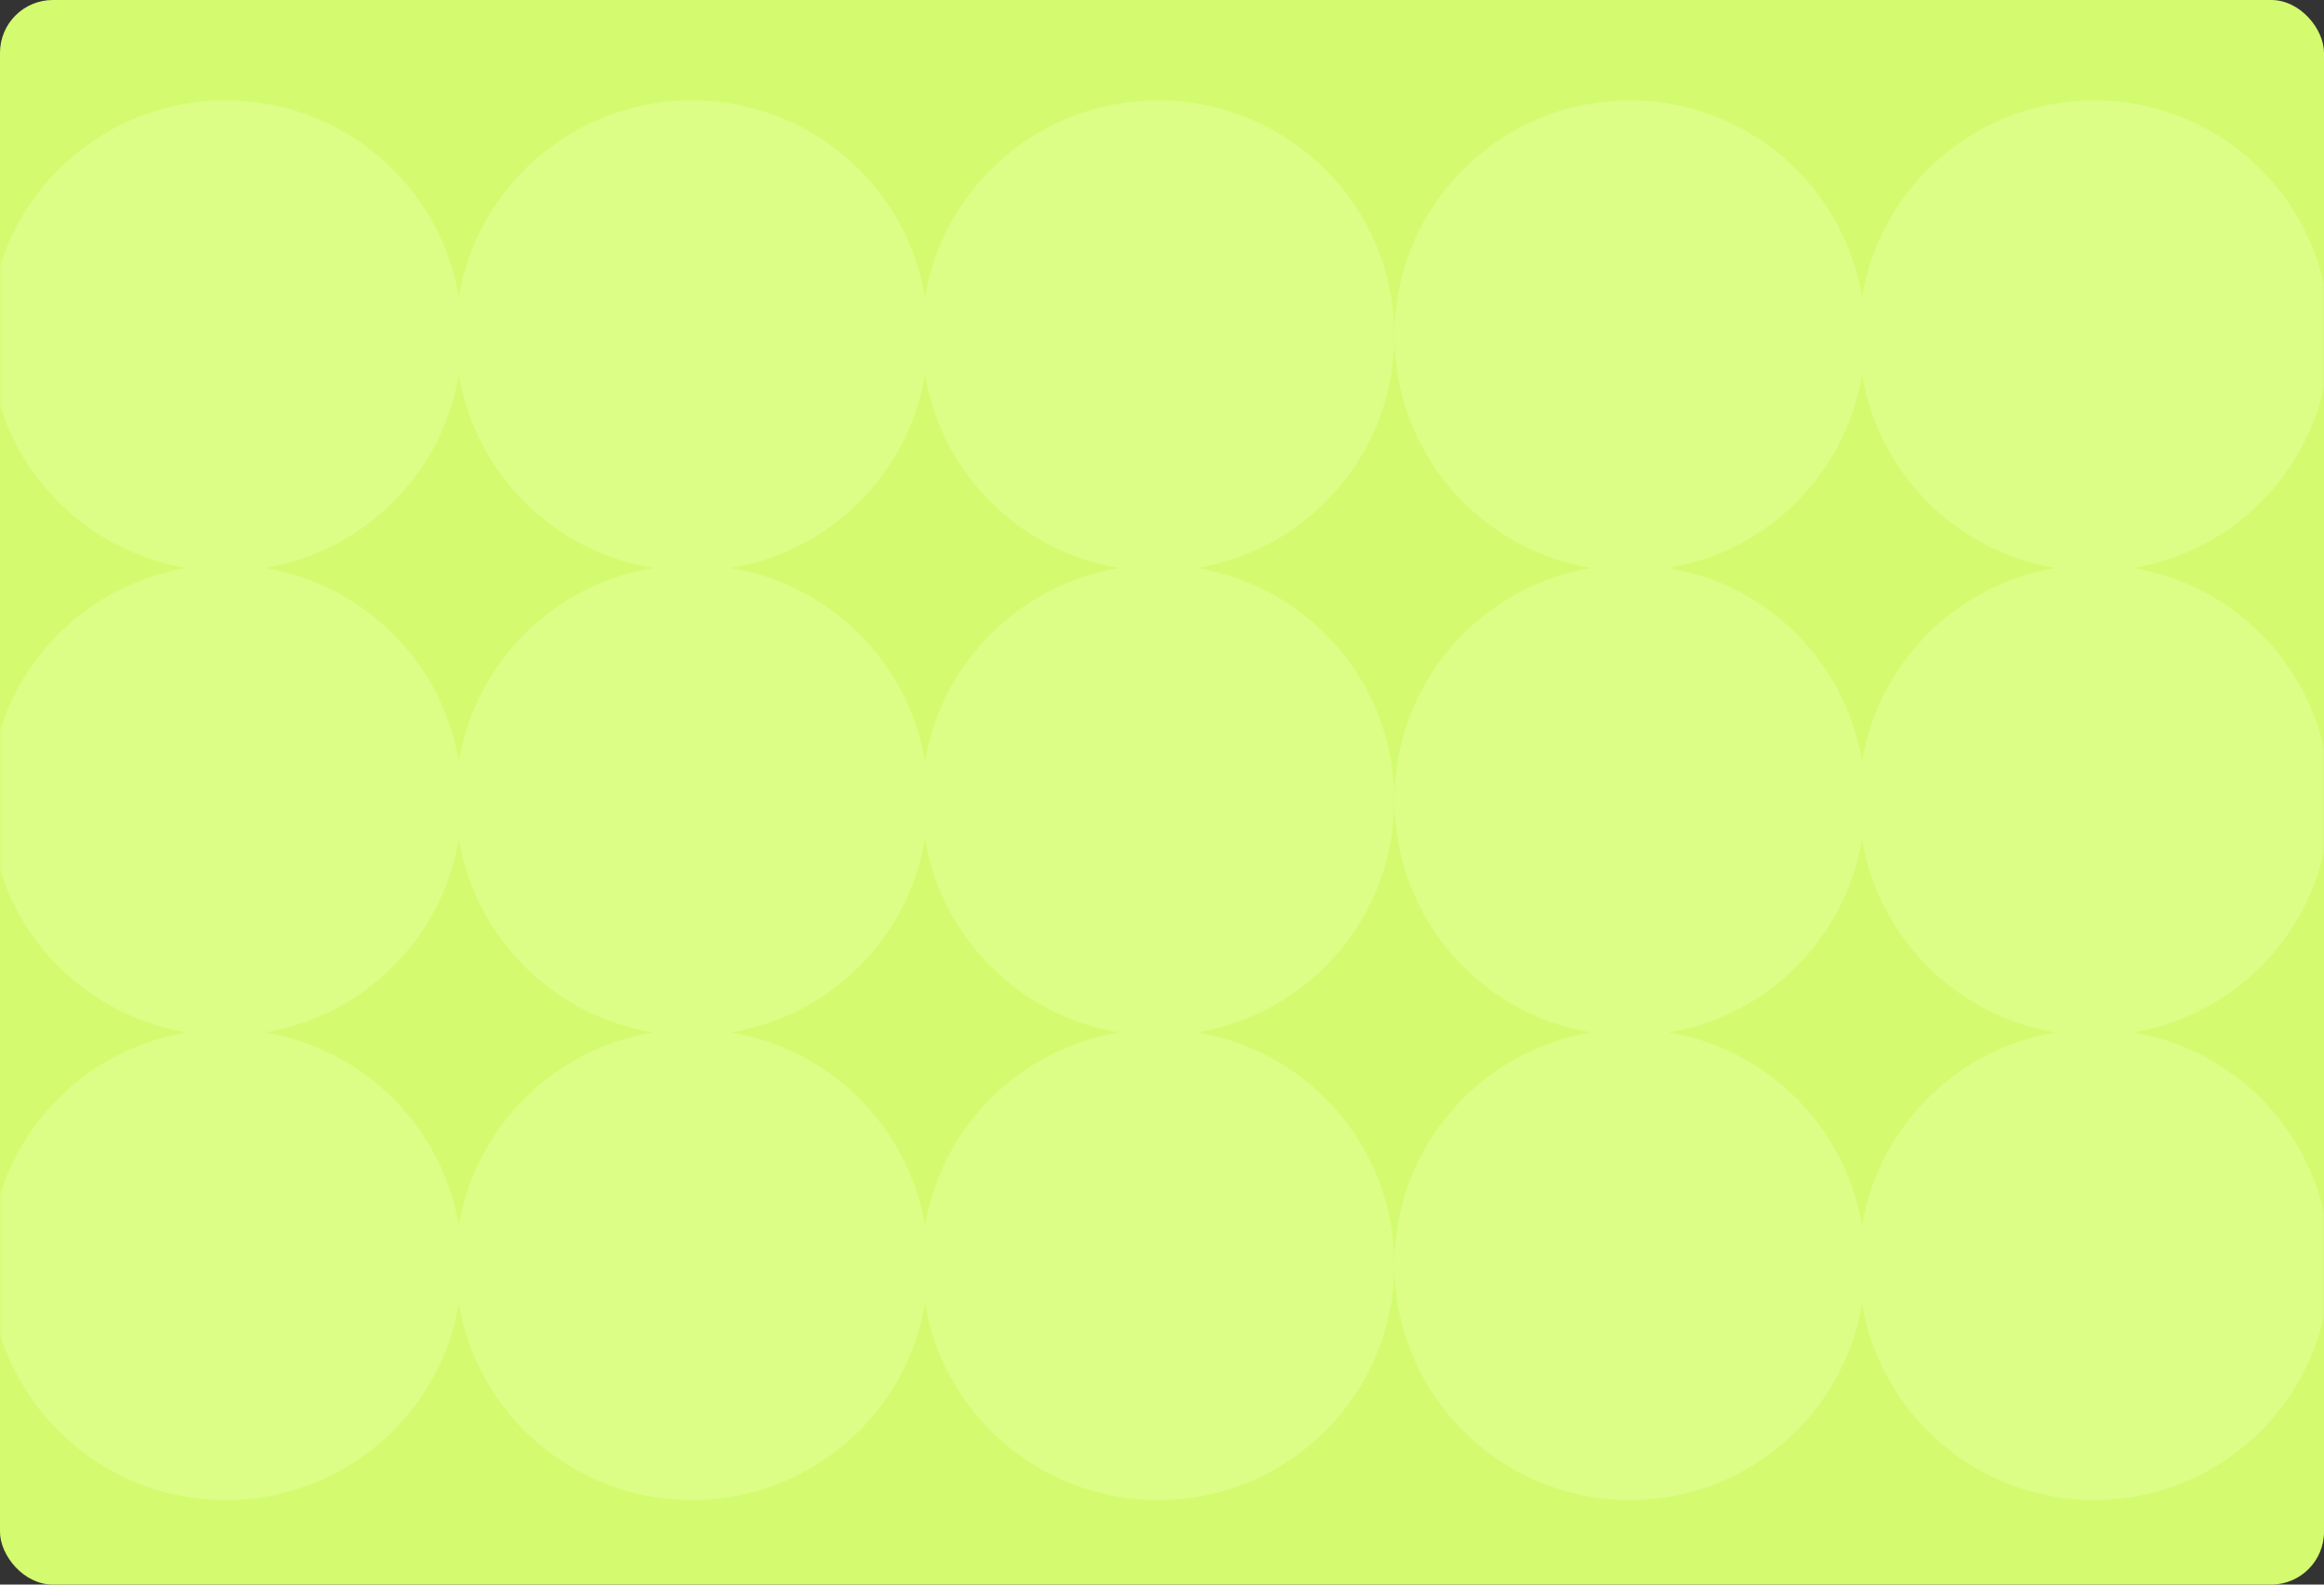 <svg width="440" height="300" viewBox="0 0 440 300" fill="none" xmlns="http://www.w3.org/2000/svg">
<rect x="0" y="0" width="440" height="300" fill="#333333" stroke="none"/>
<rect width="440" height="300" rx="10" fill="#D4FB6F"/>
<mask id="mask0_841_1037" style="mask-type:alpha" maskUnits="userSpaceOnUse" x="0" y="0" width="440" height="300">
<rect width="440" height="300" rx="10" fill="#BFCAFF"/>
</mask>
<g mask="url(#mask0_841_1037)">
<path fill-rule="evenodd" clip-rule="evenodd" d="M529 63.574C529 85.672 512.919 104.014 491.821 107.537C512.919 111.06 529 129.402 529 151.5C529 173.598 512.919 191.94 491.821 195.463C512.919 198.986 529 217.329 529 239.426C529 264.043 509.043 284 484.426 284C462.329 284 443.986 267.919 440.463 246.821C436.94 267.919 418.598 284 396.5 284C374.402 284 356.06 267.919 352.537 246.821C349.014 267.919 330.672 284 308.574 284C283.956 284 264 264.043 264 239.426C264 217.329 280.081 198.986 301.179 195.463C280.081 191.94 264 173.598 264 151.5C264 129.402 280.081 111.06 301.179 107.537C280.081 104.014 264 85.672 264 63.574C264 38.956 283.956 19 308.574 19C330.672 19 349.014 35.081 352.537 56.179C356.06 35.081 374.402 19 396.5 19C418.598 19 436.94 35.081 440.463 56.179C443.986 35.081 462.329 19 484.426 19C509.043 19 529 38.956 529 63.574ZM352.537 70.969C349.415 89.662 334.661 104.415 315.969 107.537C334.661 110.658 349.415 125.413 352.537 144.106C355.658 125.413 370.413 110.658 389.106 107.537C370.413 104.415 355.658 89.662 352.537 70.969ZM403.894 107.537C422.587 104.415 437.342 89.662 440.463 70.969C443.585 89.662 458.339 104.415 477.032 107.537C458.339 110.658 443.585 125.413 440.463 144.106C437.342 125.413 422.587 110.658 403.894 107.537ZM440.463 232.032C443.585 213.339 458.339 198.585 477.032 195.463C458.339 192.342 443.585 177.587 440.463 158.894C437.342 177.587 422.587 192.342 403.894 195.463C422.587 198.585 437.342 213.339 440.463 232.032ZM352.537 158.894C355.658 177.587 370.413 192.342 389.106 195.463C370.413 198.585 355.658 213.339 352.537 232.032C349.415 213.339 334.661 198.585 315.969 195.463C334.661 192.342 349.415 177.587 352.537 158.894Z" fill="#DCFD86"/>
<path fill-rule="evenodd" clip-rule="evenodd" d="M264 63.574C264 85.672 247.859 104.014 226.68 107.537C247.859 111.06 264 129.402 264 151.5C264 173.598 247.859 191.94 226.68 195.463C247.859 198.986 264 217.329 264 239.426C264 264.043 243.968 284 219.258 284C197.077 284 178.665 267.919 175.129 246.821C171.593 267.919 153.181 284 131 284C108.819 284 90.407 267.919 86.871 246.821C83.335 267.919 64.924 284 42.742 284C18.032 284 -2 264.043 -2 239.426C-2 217.329 14.142 198.986 35.319 195.463C14.142 191.94 -2 173.598 -2 151.5C-2 129.402 14.142 111.06 35.319 107.537C14.142 104.014 -2 85.672 -2 63.574C-2 38.956 18.032 19 42.742 19C64.924 19 83.335 35.081 86.871 56.179C90.407 35.081 108.819 19 131 19C153.181 19 171.593 35.081 175.129 56.179C178.665 35.081 197.077 19 219.258 19C243.968 19 264 38.956 264 63.574ZM86.871 70.969C83.738 89.662 68.928 104.415 50.165 107.537C68.928 110.658 83.738 125.413 86.871 144.106C90.004 125.413 104.814 110.658 123.578 107.537C104.814 104.415 90.004 89.662 86.871 70.969ZM138.422 107.537C157.186 104.415 171.996 89.662 175.129 70.969C178.262 89.662 193.072 104.415 211.836 107.537C193.072 110.658 178.262 125.413 175.129 144.106C171.996 125.413 157.186 110.658 138.422 107.537ZM175.129 232.032C178.262 213.339 193.072 198.585 211.836 195.463C193.072 192.342 178.262 177.587 175.129 158.894C171.996 177.587 157.186 192.342 138.422 195.463C157.186 198.585 171.996 213.339 175.129 232.032ZM86.871 158.894C90.004 177.587 104.814 192.342 123.578 195.463C104.814 198.585 90.004 213.339 86.871 232.032C83.738 213.339 68.928 198.585 50.165 195.463C68.928 192.342 83.738 177.587 86.871 158.894Z" fill="#DCFD86"/>
</g>
</svg>
